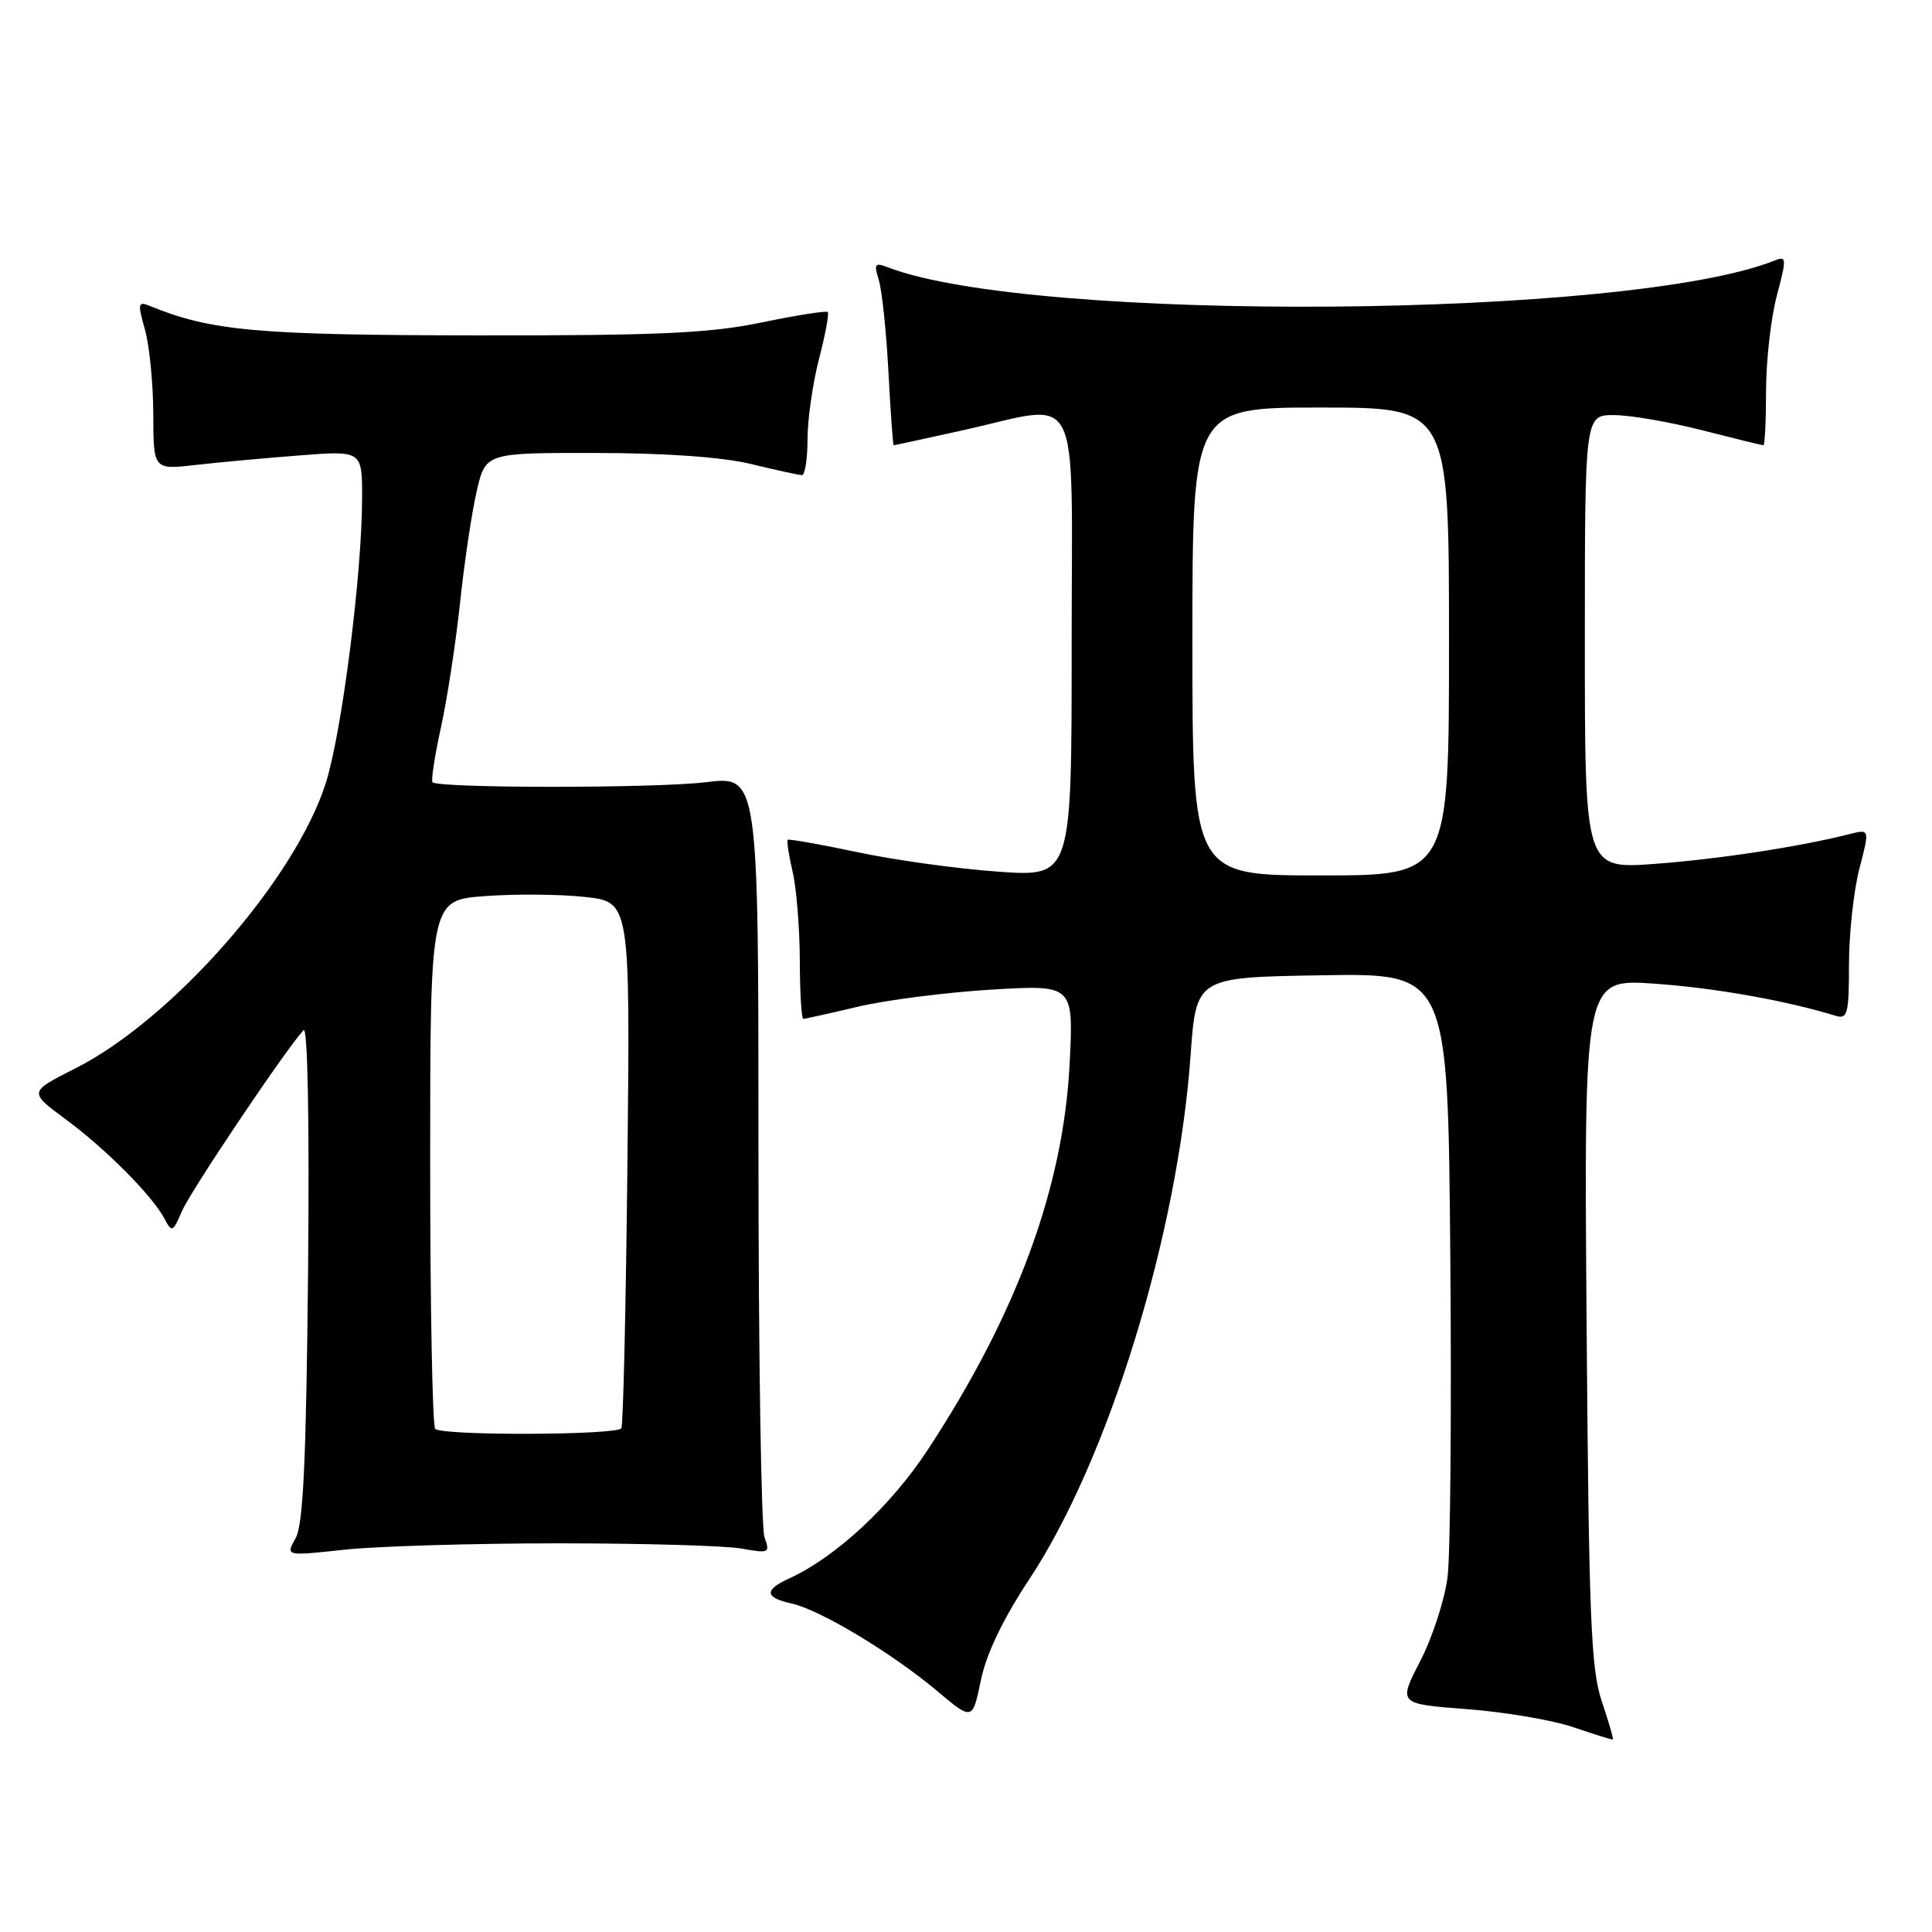 <?xml version="1.0" encoding="UTF-8" standalone="no"?>
<!DOCTYPE svg PUBLIC "-//W3C//DTD SVG 1.1//EN" "http://www.w3.org/Graphics/SVG/1.1/DTD/svg11.dtd" >
<svg xmlns="http://www.w3.org/2000/svg" xmlns:xlink="http://www.w3.org/1999/xlink" version="1.1" viewBox="0 0 256 256">
 <g >
 <path fill="currentColor"
d=" M 212.25 225.45 C 210.80 221.17 210.53 214.32 210.23 175.10 C 209.89 129.69 209.89 129.69 219.19 130.34 C 227.16 130.89 236.67 132.58 243.25 134.60 C 244.81 135.08 245.00 134.32 245.00 127.79 C 245.00 123.74 245.62 118.05 246.37 115.14 C 247.75 109.85 247.75 109.85 245.12 110.51 C 238.49 112.20 227.71 113.84 219.25 114.47 C 210.00 115.15 210.00 115.15 210.00 85.08 C 210.00 55.00 210.00 55.00 213.84 55.00 C 215.95 55.00 221.20 55.90 225.50 57.00 C 229.80 58.10 233.47 59.00 233.66 59.00 C 233.85 59.00 234.01 55.74 234.01 51.75 C 234.02 47.76 234.66 42.10 235.44 39.17 C 236.75 34.25 236.73 33.89 235.18 34.51 C 215.98 42.22 136.75 42.82 117.59 35.40 C 115.93 34.76 115.78 34.98 116.44 37.08 C 116.86 38.41 117.44 43.89 117.72 49.25 C 118.00 54.61 118.32 59.00 118.42 59.00 C 118.52 59.00 122.63 58.11 127.55 57.02 C 143.60 53.47 142.00 50.31 142.00 85.59 C 142.00 116.19 142.00 116.19 132.25 115.50 C 126.89 115.12 118.48 113.96 113.58 112.91 C 108.67 111.87 104.53 111.14 104.38 111.28 C 104.23 111.43 104.52 113.34 105.03 115.53 C 105.54 117.71 105.96 122.99 105.98 127.25 C 105.99 131.51 106.20 135.00 106.44 135.00 C 106.68 135.00 109.94 134.28 113.69 133.39 C 117.43 132.51 125.40 131.49 131.38 131.13 C 142.26 130.48 142.26 130.48 141.73 140.99 C 140.90 157.36 134.73 174.13 122.93 192.11 C 118.02 199.58 110.73 206.34 104.54 209.17 C 101.22 210.68 101.33 211.69 104.91 212.48 C 108.65 213.30 118.20 219.04 124.18 224.07 C 128.86 228.00 128.86 228.00 129.97 222.64 C 130.70 219.12 132.90 214.53 136.36 209.30 C 146.89 193.39 156.06 163.60 157.76 139.81 C 158.50 129.50 158.50 129.50 175.17 129.23 C 191.85 128.95 191.85 128.95 192.17 166.23 C 192.35 186.73 192.19 205.96 191.81 208.96 C 191.43 211.97 189.80 216.98 188.19 220.10 C 185.26 225.78 185.26 225.78 194.38 226.47 C 199.40 226.85 205.75 227.93 208.50 228.87 C 211.25 229.81 213.60 230.54 213.71 230.49 C 213.83 230.45 213.17 228.18 212.25 225.45 Z  M 74.00 204.50 C 85.28 204.50 96.21 204.81 98.30 205.20 C 101.90 205.85 102.06 205.78 101.30 203.70 C 100.86 202.49 100.50 179.29 100.50 152.15 C 100.50 102.79 100.50 102.79 93.50 103.65 C 86.80 104.46 58.13 104.46 57.31 103.65 C 57.10 103.43 57.60 100.16 58.43 96.38 C 59.26 92.59 60.40 85.16 60.96 79.86 C 61.52 74.56 62.51 67.92 63.16 65.11 C 64.34 60.00 64.34 60.00 78.92 60.02 C 88.17 60.03 95.69 60.56 99.50 61.48 C 102.80 62.28 105.84 62.94 106.25 62.96 C 106.66 62.98 107.00 60.84 107.00 58.21 C 107.00 55.58 107.69 50.79 108.52 47.57 C 109.36 44.35 109.88 41.55 109.68 41.35 C 109.48 41.15 105.53 41.77 100.91 42.73 C 93.99 44.16 87.29 44.47 63.00 44.44 C 33.99 44.40 27.96 43.86 19.81 40.52 C 18.29 39.90 18.23 40.22 19.20 43.66 C 19.80 45.77 20.30 50.82 20.31 54.87 C 20.33 62.25 20.33 62.25 25.92 61.61 C 28.99 61.26 35.21 60.69 39.75 60.34 C 48.00 59.70 48.00 59.70 47.98 66.10 C 47.95 76.20 45.31 96.91 43.20 103.66 C 39.19 116.45 22.85 135.09 9.94 141.59 C 3.81 144.69 3.81 144.69 8.65 148.27 C 14.01 152.22 20.17 158.42 21.79 161.48 C 22.77 163.34 22.91 163.28 24.11 160.48 C 25.23 157.85 37.81 139.12 40.22 136.50 C 40.77 135.89 41.01 148.45 40.82 168.50 C 40.57 193.71 40.18 202.05 39.16 203.84 C 37.83 206.19 37.83 206.19 45.66 205.34 C 49.97 204.88 62.72 204.50 74.00 204.50 Z  M 158.00 85.00 C 158.00 54.00 158.00 54.00 175.00 54.00 C 192.00 54.00 192.00 54.00 192.00 85.00 C 192.00 116.00 192.00 116.00 175.00 116.00 C 158.00 116.00 158.00 116.00 158.00 85.00 Z  M 57.67 189.33 C 57.30 188.97 57.00 173.05 57.00 153.97 C 57.00 119.28 57.00 119.28 64.25 118.74 C 68.24 118.44 74.20 118.49 77.50 118.85 C 83.50 119.50 83.50 119.50 83.14 154.00 C 82.94 172.97 82.58 188.84 82.33 189.25 C 81.78 190.18 58.59 190.26 57.67 189.33 Z "/>
</g>
</svg>
